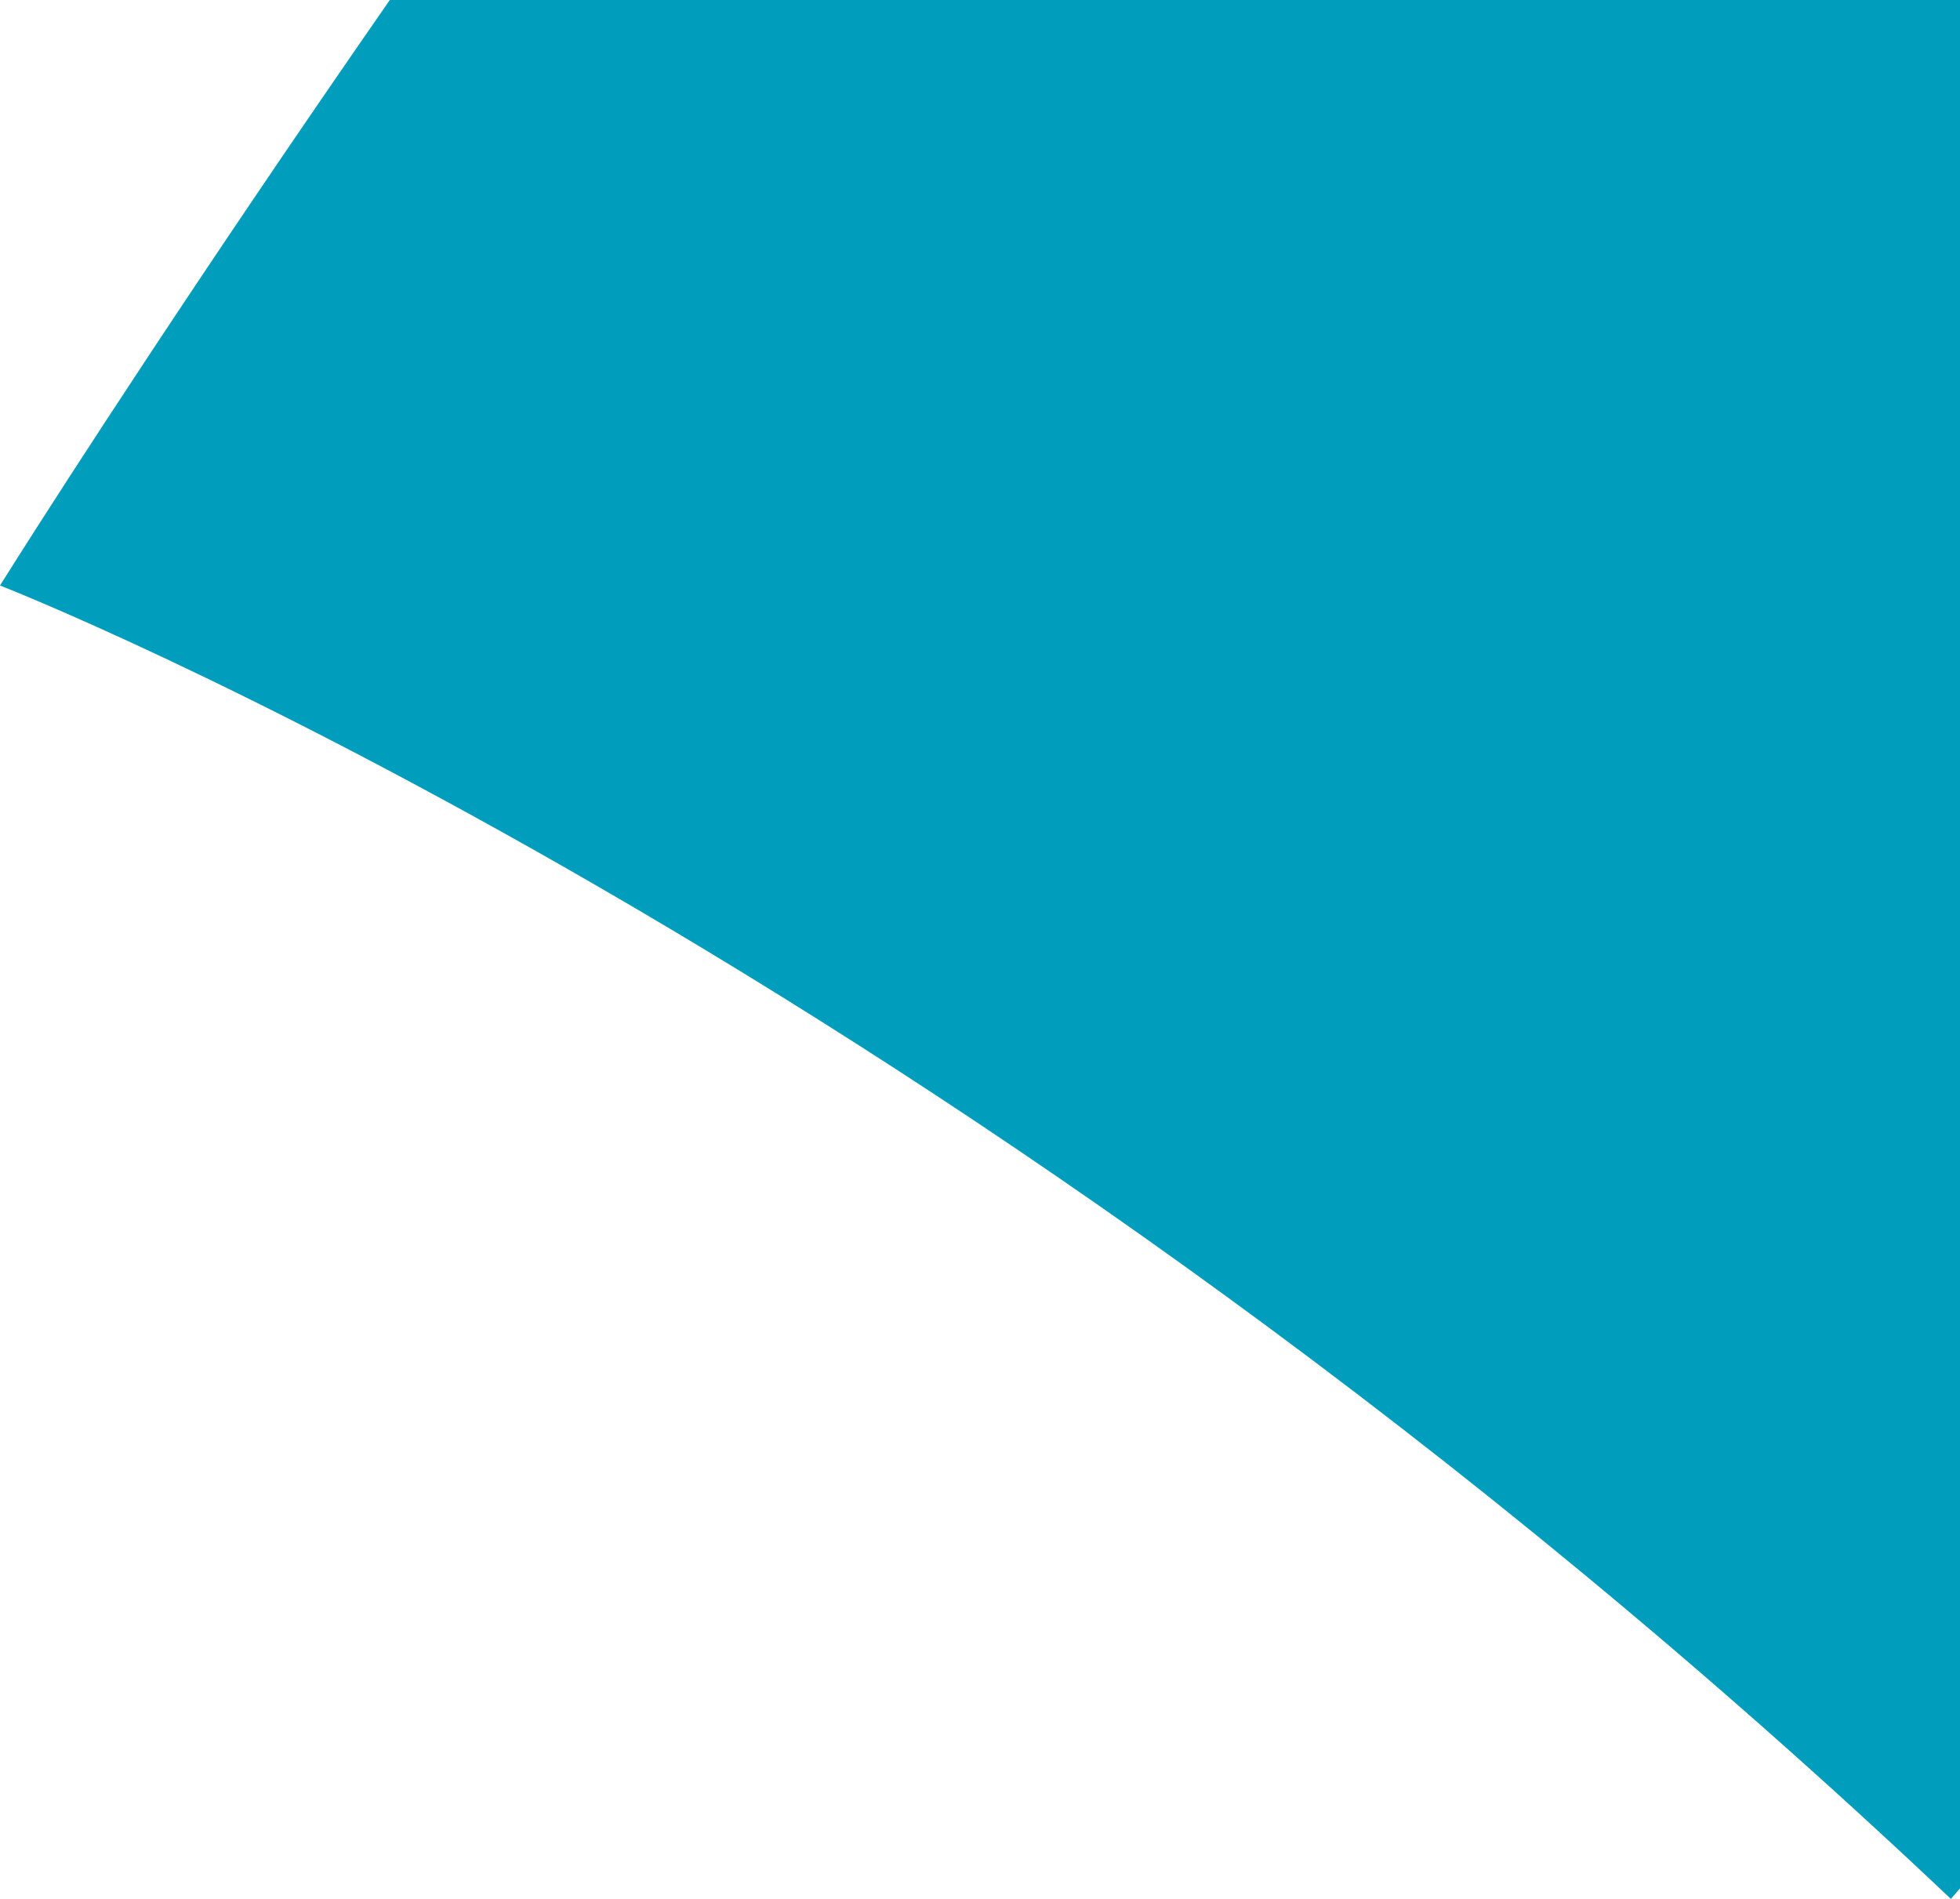 <svg xmlns="http://www.w3.org/2000/svg" width="64" height="62" viewBox="0 0 64 62">
    <path fill="#009DBD" fill-rule="evenodd" d="M0 19.117S31.203 31.242 63.702 62C73.802 50.514 94 17.586 94 17.586S58.563-15.424 29.521-23C12.43-.793 0 19.117 0 19.117"/>
</svg>
